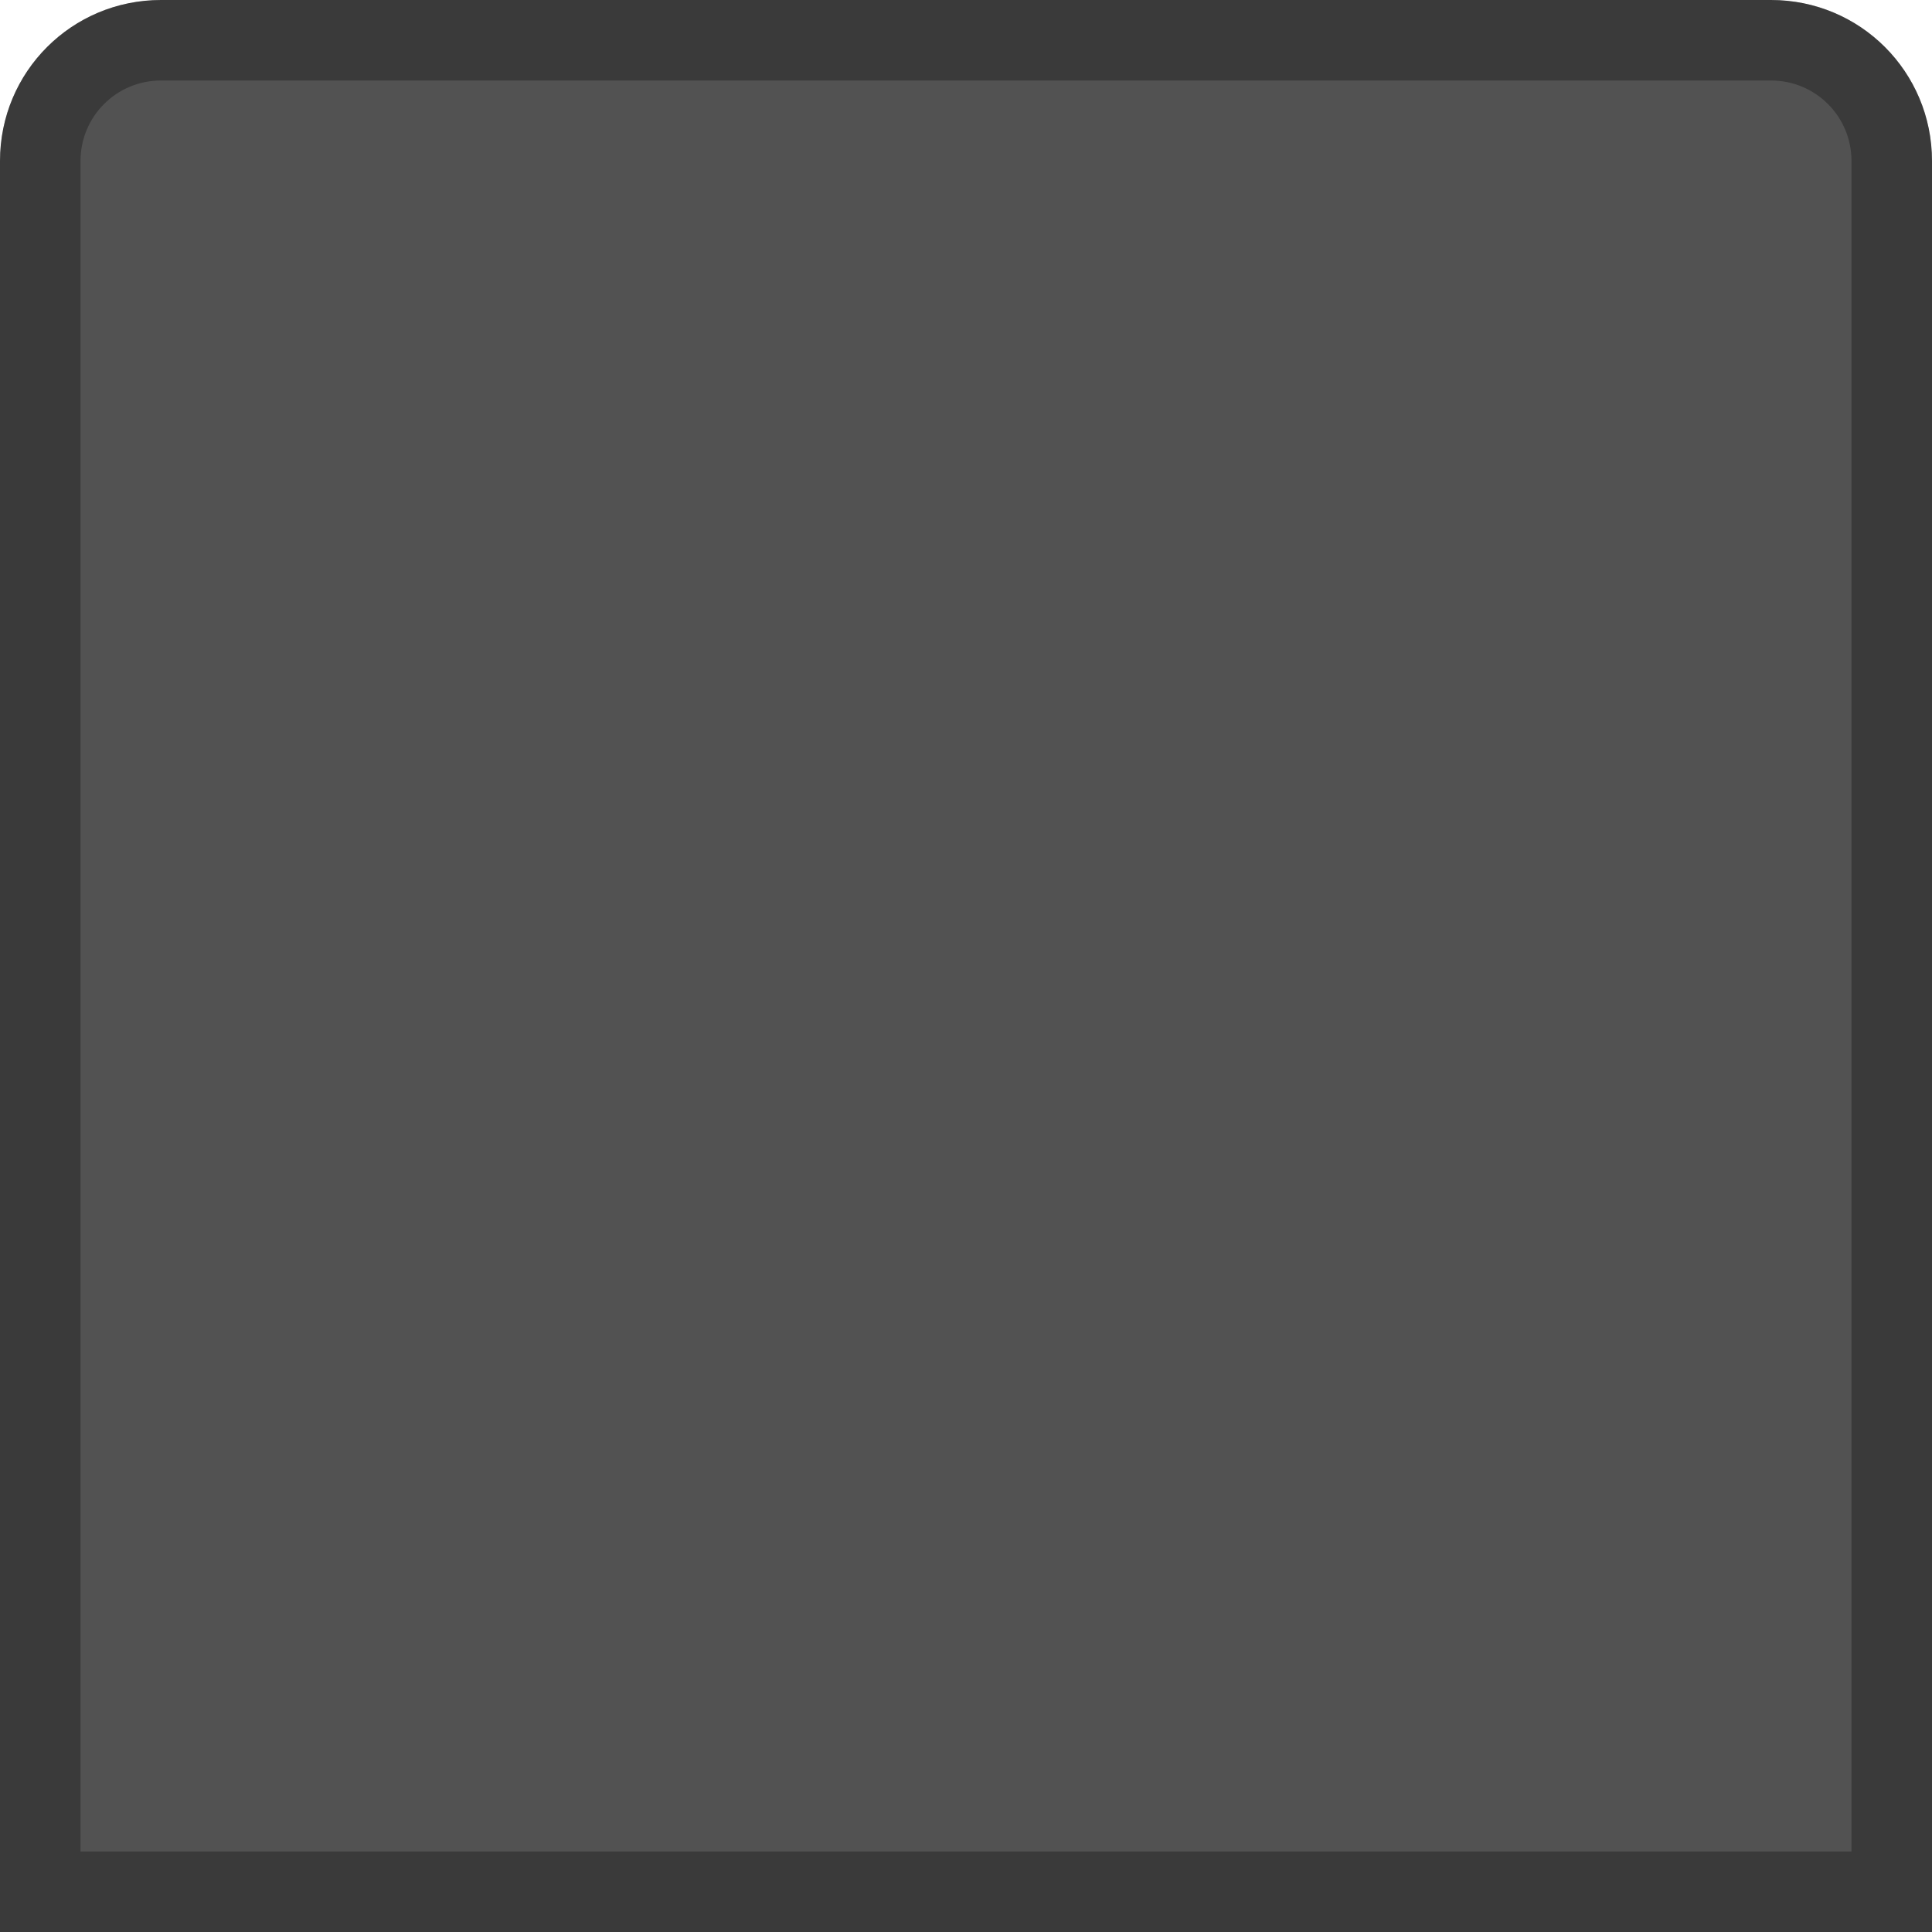 <svg xmlns="http://www.w3.org/2000/svg" xmlns:svg="http://www.w3.org/2000/svg" id="svg11300" width="24" height="24" display="inline" enable-background="new" version="1.0"><g id="layer1" display="inline" transform="translate(0,-276)"><path id="rect3003" fill="#525252" fill-opacity="1" stroke="none" d="M 2,0 C 0.892,0 0,0.892 0,2 L 0,24 24,24 24,2 C 24,0.892 23.108,0 22,0 Z" opacity="1" transform="translate(0,276)"/><path id="rect4146" fill="#000" fill-opacity="1" stroke="none" d="M 2,0 C 0.892,0 0,0.892 0,2 l 0,22 c 8,0 16,0 24,0 L 24,2 C 24,0.892 23.108,0 22,0 Z m 0,1 20,0 c 0.554,0 1,0.446 1,1 L 23,23 1,23 1,2 C 1,1.446 1.446,1 2,1 Z" opacity=".3" transform="translate(0,276)"/></g></svg>